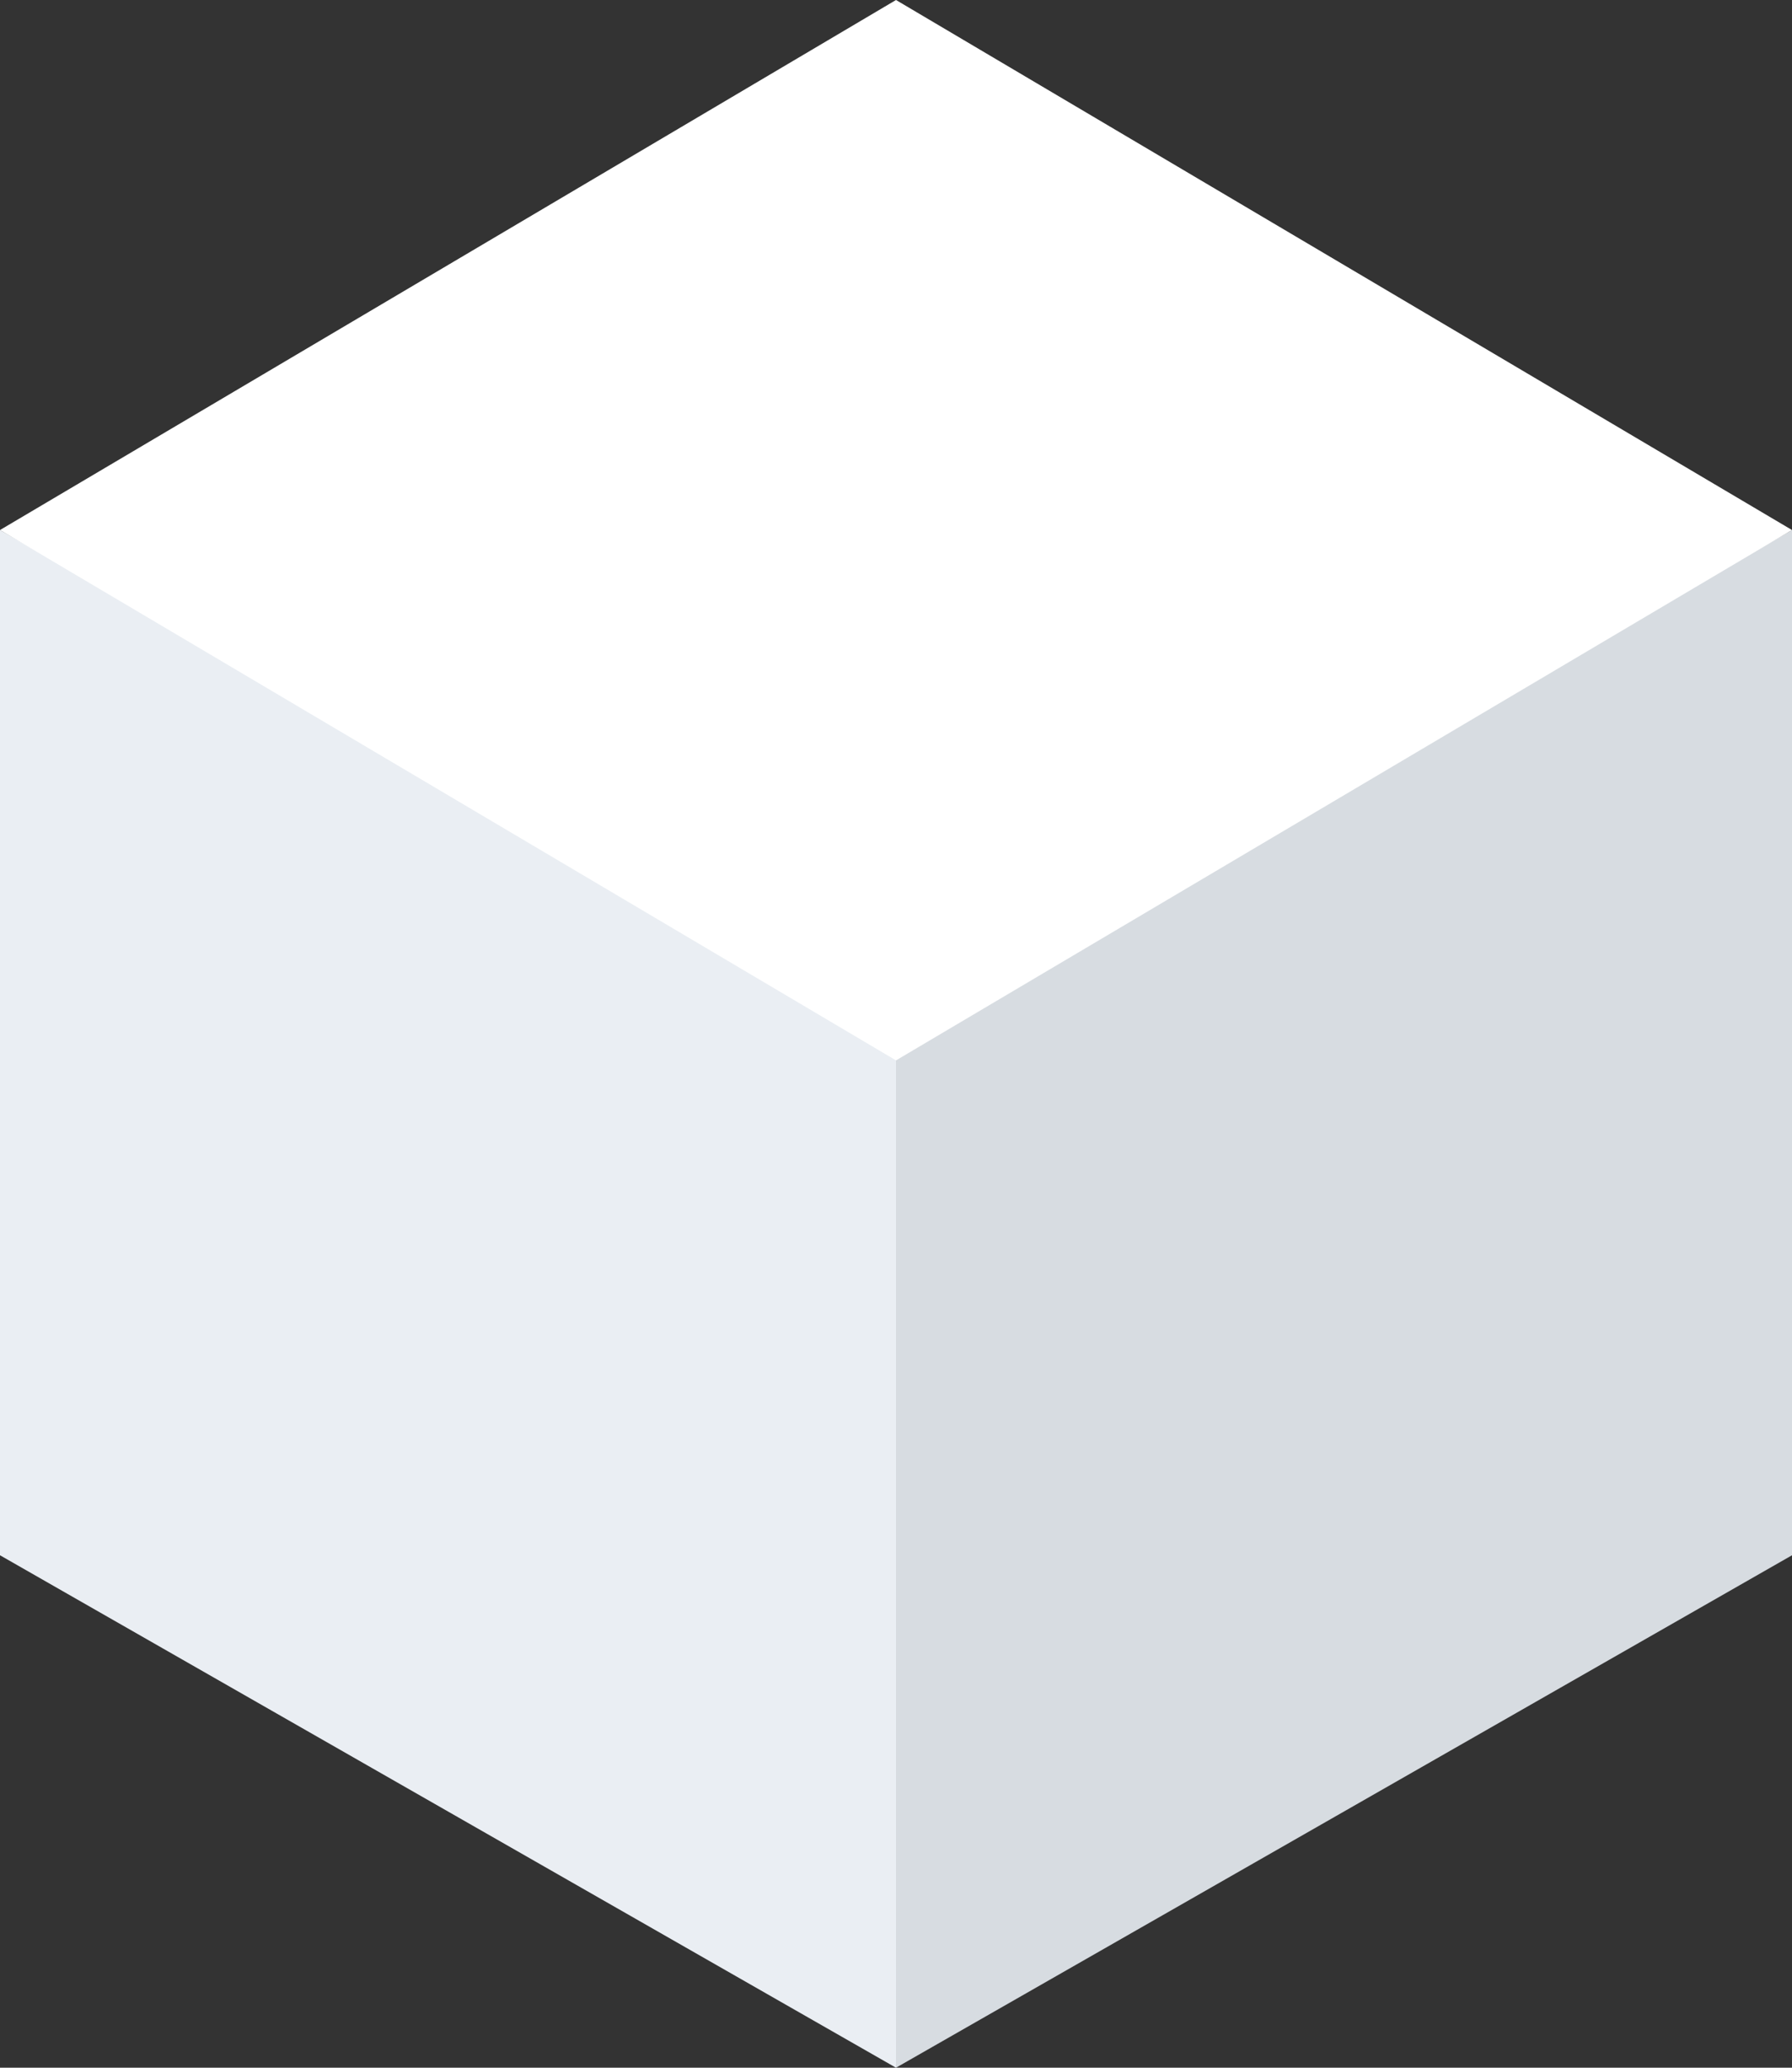 <svg height="60" width="52" xmlns="http://www.w3.org/2000/svg"><rect width="100%" height="100%" fill="#333333" stroke="none"/><g fill="none" fill-rule="evenodd"><path d="M26 60l26-14.87V15.38L26 30.26z" fill="#d7dce1"/><path d="M0 15.38l26 14.88V60L0 45.13z" fill="#eaeef3"/><path d="M26 0l26 15.38-26 15.39L0 15.38z" fill="#fff"/></g></svg>